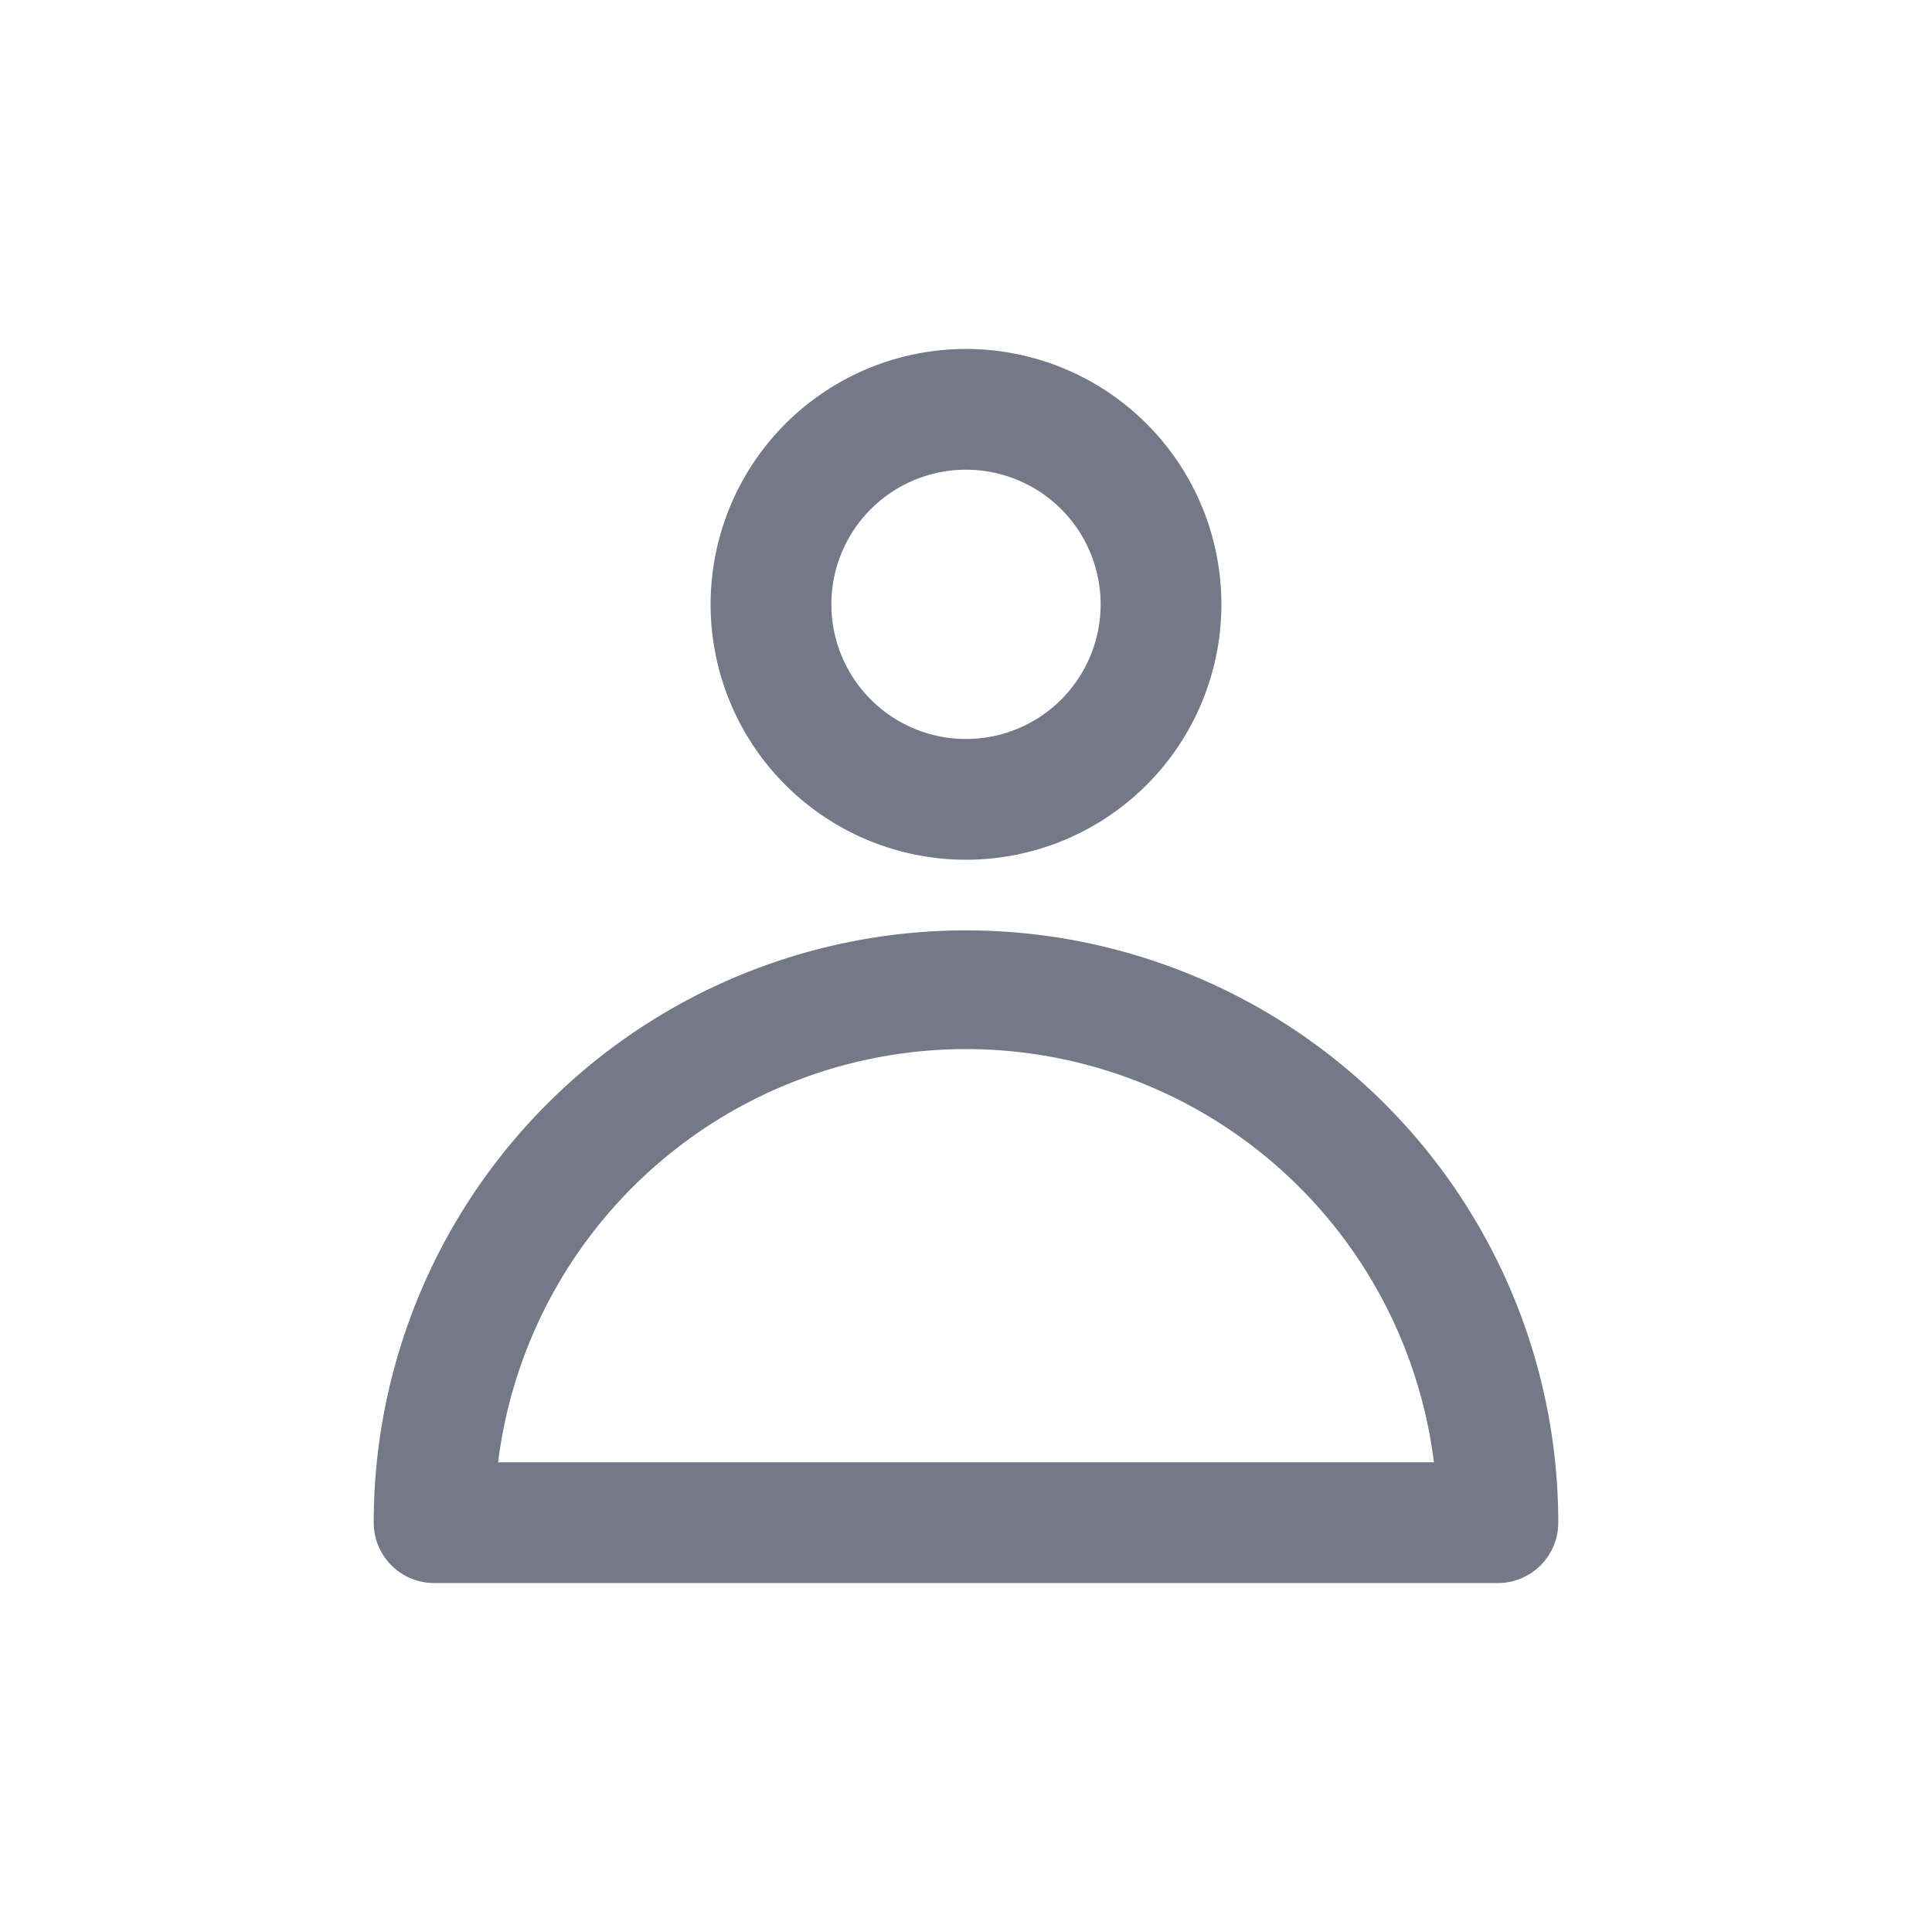 <svg id="Layer_3" data-name="Layer 3" xmlns="http://www.w3.org/2000/svg" viewBox="0 0 32 32"><defs><style>.cls-1{fill:#747987;}</style></defs><title>User</title><path class="cls-1" d="M25.81,25.22a9.81,9.81,0,0,0-19.62,0,1,1,0,0,0,1,1H24.81A1,1,0,0,0,25.81,25.22Zm-17.56-1a7.81,7.81,0,0,1,15.5,0Z"/><path class="cls-1" d="M16,5.78A4.23,4.23,0,1,0,20.23,10,4.23,4.23,0,0,0,16,5.78Zm0,6.46A2.23,2.23,0,1,1,18.23,10,2.23,2.23,0,0,1,16,12.24Z"/></svg>